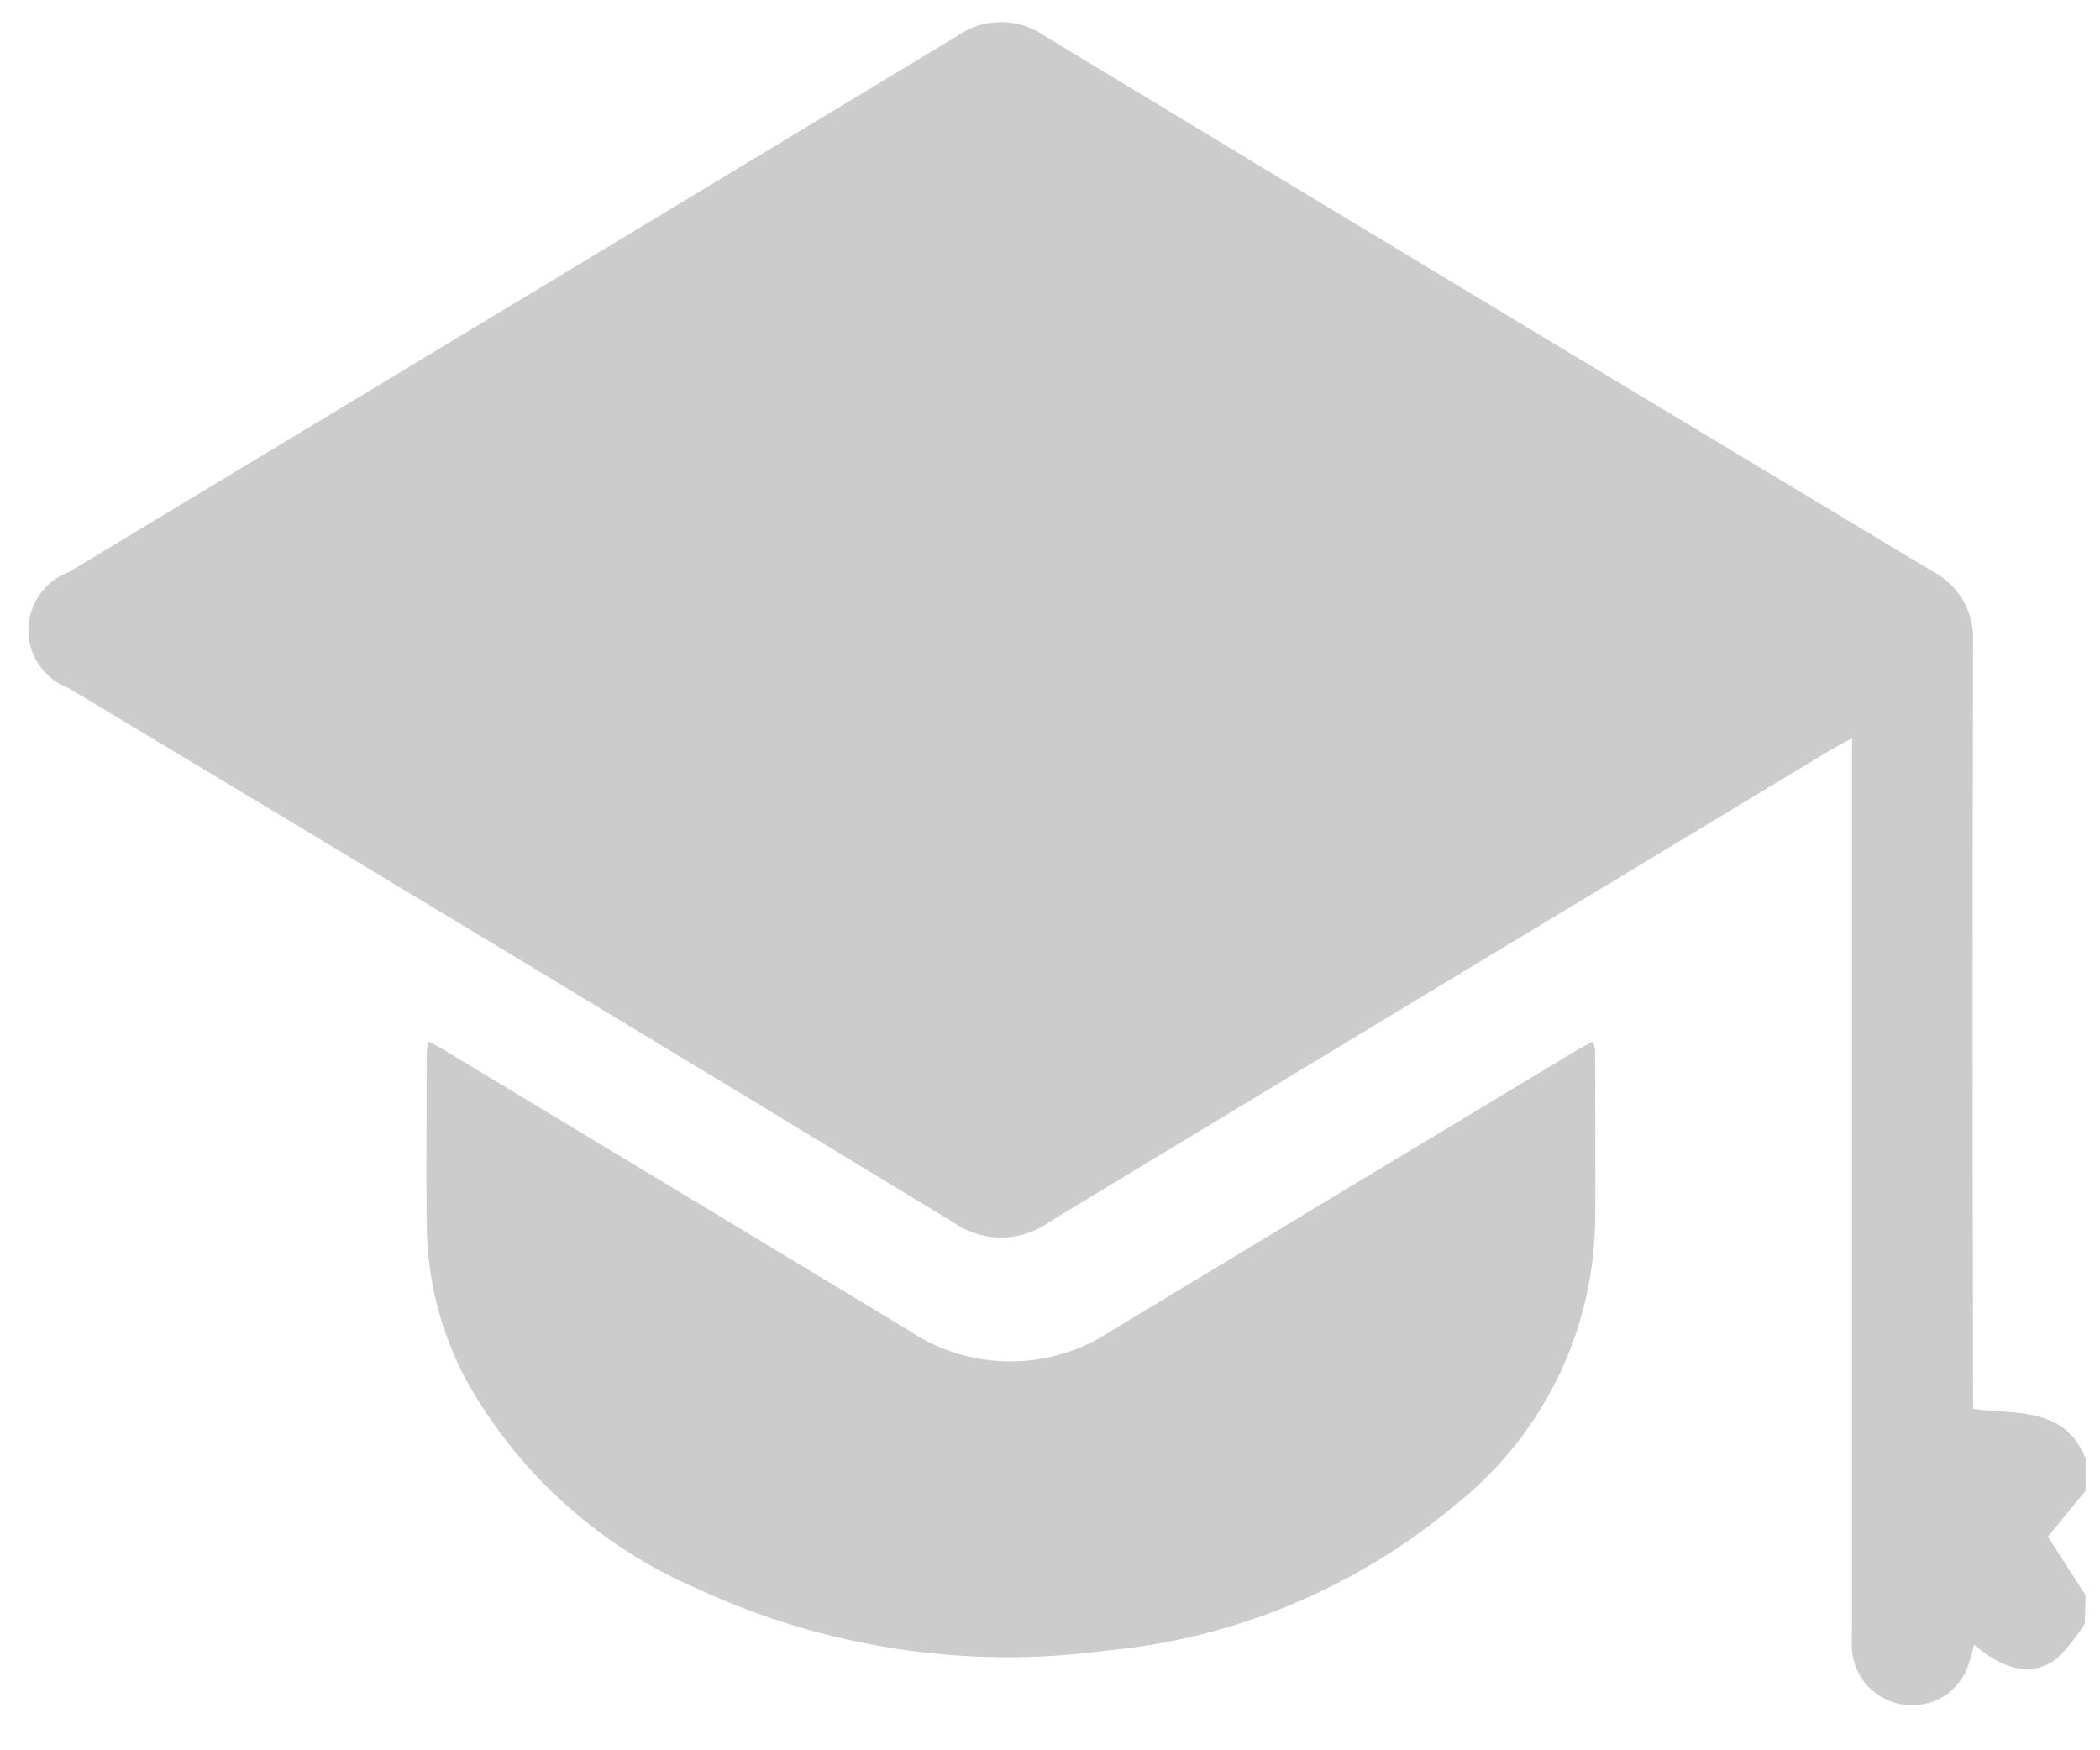 <svg width="36" height="30" viewBox="0 0 36 30" fill="none" xmlns="http://www.w3.org/2000/svg">
<path d="M35.739 27.83C35.604 28.05 35.442 28.251 35.257 28.43C34.849 28.739 34.368 28.641 33.843 28.191C33.81 28.312 33.783 28.422 33.743 28.537C33.668 28.762 33.517 28.954 33.315 29.079C33.112 29.204 32.873 29.253 32.638 29.219C32.403 29.188 32.186 29.077 32.023 28.904C31.861 28.731 31.764 28.508 31.748 28.271C31.739 28.145 31.748 28.018 31.748 27.891V12.654C31.596 12.738 31.487 12.794 31.383 12.854C26.916 15.547 22.452 18.243 17.989 20.943C17.75 21.117 17.462 21.211 17.166 21.212C16.869 21.213 16.581 21.121 16.34 20.949C11.291 17.882 6.238 14.831 1.18 11.796C0.977 11.721 0.801 11.585 0.677 11.408C0.553 11.23 0.487 11.018 0.487 10.802C0.487 10.585 0.553 10.373 0.677 10.195C0.801 10.018 0.977 9.882 1.18 9.807C6.257 6.746 11.333 3.682 16.41 0.617C16.629 0.462 16.891 0.379 17.16 0.379C17.429 0.379 17.691 0.462 17.91 0.617C22.977 3.684 28.053 6.745 33.14 9.8C33.358 9.915 33.539 10.09 33.66 10.304C33.781 10.519 33.838 10.764 33.824 11.01C33.814 15.241 33.814 19.469 33.824 23.696V24.148C34.554 24.248 35.396 24.101 35.753 25V25.551L35.106 26.337L35.753 27.344L35.739 27.83Z" fill="#CCCCCC"/>
<path d="M7.325 17.842C7.452 17.911 7.556 17.957 7.645 18.017C10.286 19.608 12.927 21.201 15.567 22.796C16.078 23.143 16.681 23.331 17.299 23.335C17.918 23.339 18.523 23.159 19.039 22.819C21.678 21.224 24.319 19.632 26.962 18.042C27.067 17.978 27.177 17.921 27.308 17.849C27.325 17.898 27.337 17.949 27.344 18C27.344 19 27.358 20 27.344 21C27.32 21.934 27.09 22.851 26.669 23.685C26.248 24.519 25.648 25.25 24.911 25.824C23.224 27.227 21.151 28.088 18.966 28.291C16.576 28.614 14.143 28.246 11.955 27.231C10.285 26.513 8.898 25.266 8.007 23.681C7.561 22.86 7.324 21.942 7.315 21.007C7.304 20.019 7.315 19.03 7.315 18.042C7.319 17.975 7.327 17.908 7.338 17.842" fill="#CCCCCC"/>
</svg>

